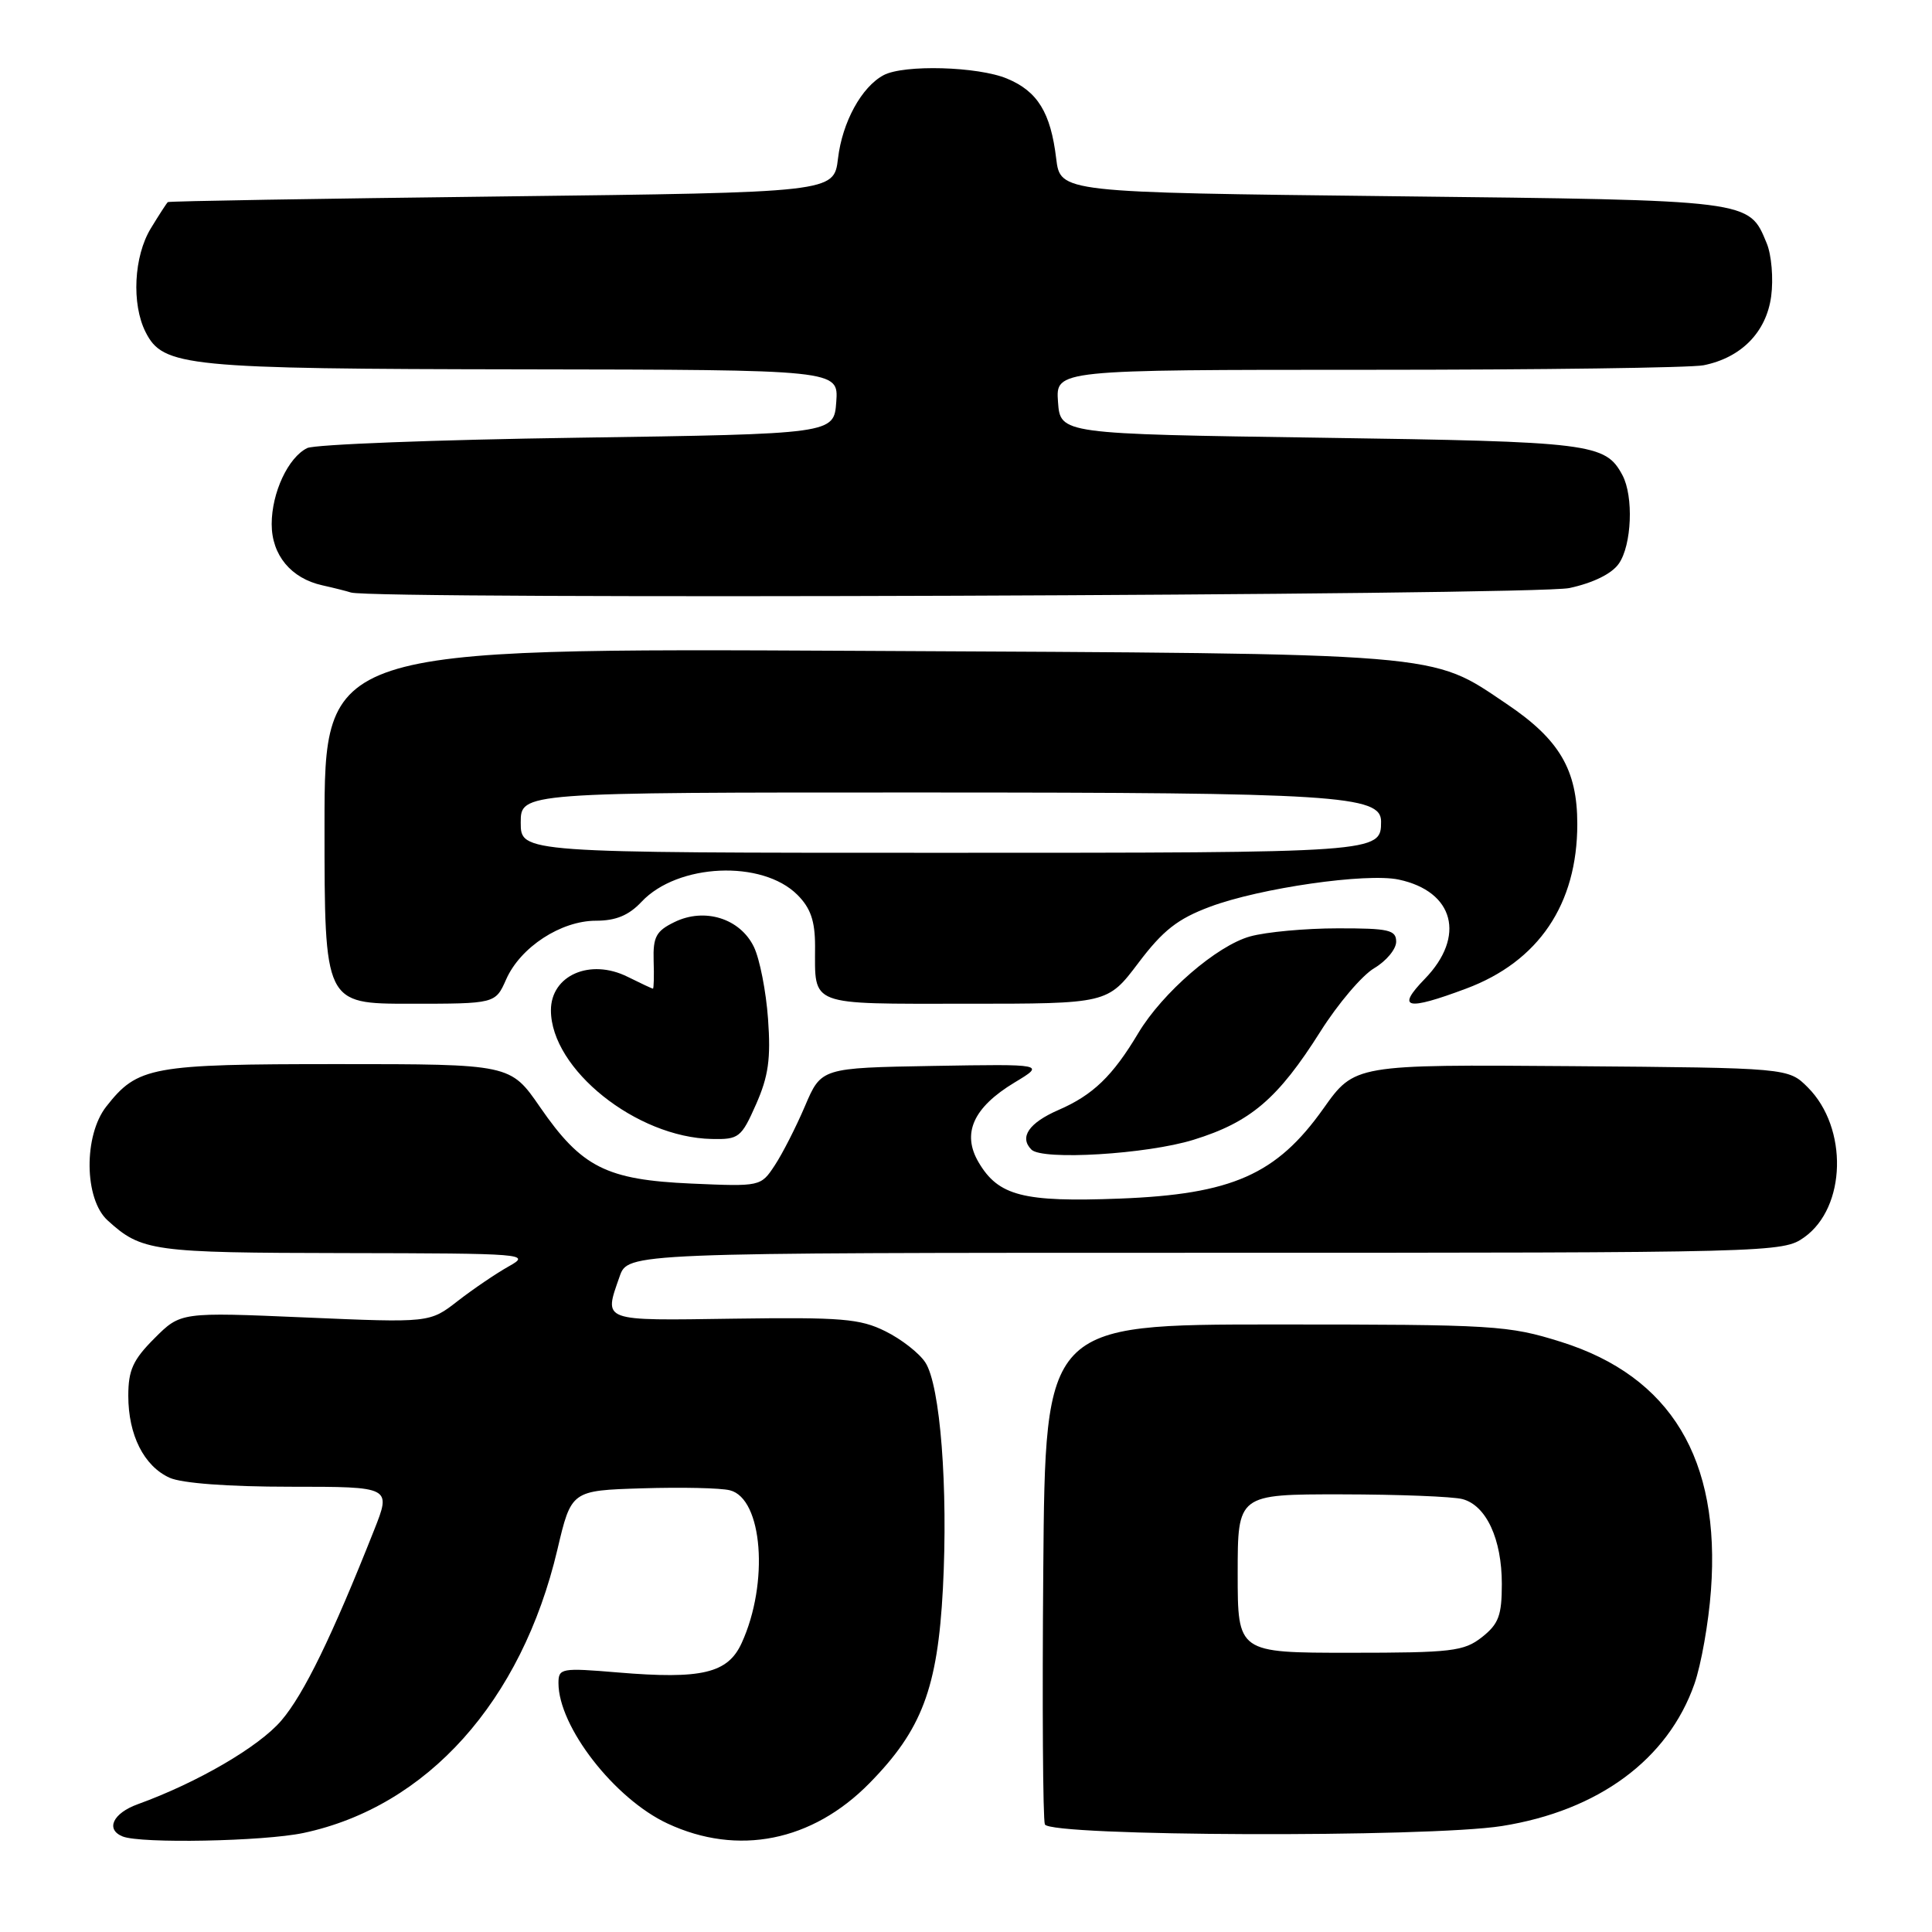 <?xml version="1.0" encoding="UTF-8" standalone="no"?>
<!DOCTYPE svg PUBLIC "-//W3C//DTD SVG 1.1//EN" "http://www.w3.org/Graphics/SVG/1.1/DTD/svg11.dtd" >
<svg xmlns="http://www.w3.org/2000/svg" xmlns:xlink="http://www.w3.org/1999/xlink" version="1.1" viewBox="0 0 256 256">
 <g >
 <path fill="currentColor"
d=" M 40.20 242.88 C 56.60 239.40 69.11 225.44 73.85 205.36 C 75.70 197.50 75.70 197.50 85.10 197.21 C 90.27 197.05 95.50 197.16 96.71 197.47 C 101.06 198.55 101.92 209.77 98.27 217.72 C 96.44 221.72 92.99 222.54 81.88 221.61 C 74.37 220.98 74.00 221.05 74.00 223.02 C 74.00 228.80 81.43 238.36 88.46 241.63 C 97.77 245.97 107.63 244.00 115.21 236.28 C 122.16 229.21 124.24 223.70 124.94 210.50 C 125.64 197.14 124.59 183.55 122.61 180.53 C 121.81 179.30 119.43 177.44 117.32 176.40 C 113.97 174.73 111.50 174.53 97.25 174.73 C 79.54 174.99 80.00 175.16 82.10 169.15 C 83.20 166.00 83.20 166.00 159.69 166.00 C 235.21 166.00 236.23 165.97 239.07 163.95 C 244.65 159.98 244.90 149.45 239.55 144.09 C 236.96 141.50 236.96 141.50 208.23 141.27 C 179.50 141.05 179.50 141.05 175.35 146.90 C 169.15 155.64 163.25 158.25 148.36 158.82 C 135.58 159.31 132.30 158.46 129.68 154.03 C 127.41 150.19 128.95 146.75 134.43 143.44 C 138.50 140.99 138.50 140.99 123.66 141.24 C 108.82 141.50 108.82 141.50 106.66 146.57 C 105.47 149.36 103.67 152.89 102.65 154.43 C 100.81 157.22 100.76 157.23 91.61 156.83 C 80.34 156.33 77.07 154.69 71.56 146.70 C 67.63 141.00 67.63 141.00 44.76 141.00 C 20.00 141.00 18.25 141.32 14.09 146.61 C 11.06 150.46 11.15 158.88 14.25 161.70 C 18.76 165.81 20.15 166.00 45.68 166.04 C 69.63 166.08 70.39 166.14 67.43 167.79 C 65.75 168.73 62.70 170.80 60.65 172.39 C 56.94 175.28 56.94 175.28 40.44 174.57 C 23.94 173.86 23.94 173.86 20.47 177.33 C 17.62 180.18 17.00 181.55 17.00 184.95 C 17.00 190.15 19.07 194.26 22.47 195.81 C 24.09 196.54 30.23 197.00 38.47 197.00 C 51.85 197.00 51.85 197.00 49.57 202.75 C 43.98 216.86 40.27 224.48 37.28 227.98 C 34.31 231.46 26.15 236.21 18.25 239.07 C 14.96 240.26 13.95 242.41 16.25 243.34 C 18.65 244.31 34.94 243.99 40.20 242.88 Z  M 199.00 241.96 C 211.80 239.93 221.01 233.14 224.52 223.13 C 225.41 220.59 226.40 215.01 226.71 210.73 C 228.00 193.33 221.39 182.38 206.86 177.81 C 199.84 175.61 198.08 175.50 169.00 175.50 C 138.50 175.50 138.50 175.50 138.24 207.99 C 138.09 225.86 138.19 241.05 138.45 241.74 C 139.07 243.34 189.16 243.51 199.00 241.96 Z  M 158.14 151.03 C 165.71 148.69 169.33 145.60 174.97 136.67 C 177.28 133.01 180.48 129.24 182.09 128.29 C 183.69 127.34 185.00 125.77 185.00 124.78 C 185.00 123.22 184.02 123.00 177.25 123.01 C 172.99 123.01 167.77 123.49 165.65 124.08 C 161.24 125.30 154.04 131.53 150.84 136.87 C 147.43 142.59 144.82 145.10 140.25 147.08 C 136.33 148.79 135.03 150.69 136.67 152.33 C 138.12 153.78 151.97 152.94 158.14 151.03 Z  M 100.18 146.33 C 101.82 142.62 102.15 140.29 101.77 135.02 C 101.51 131.37 100.67 127.08 99.90 125.48 C 98.08 121.70 93.37 120.22 89.37 122.18 C 86.94 123.36 86.52 124.14 86.61 127.29 C 86.68 129.33 86.63 131.00 86.52 131.00 C 86.40 131.00 84.89 130.29 83.16 129.43 C 78.20 126.96 73.00 129.23 73.00 133.87 C 73.01 141.67 84.33 150.72 94.31 150.92 C 97.90 151.00 98.23 150.74 100.18 146.33 Z  M 67.07 129.77 C 68.96 125.50 74.33 122.00 78.97 122.00 C 81.61 122.00 83.32 121.29 85.01 119.49 C 89.79 114.40 100.99 113.90 105.66 118.57 C 107.41 120.32 108.00 122.03 108.00 125.37 C 108.00 133.40 106.96 133.00 127.99 133.00 C 146.76 133.00 146.76 133.00 150.85 127.58 C 154.10 123.28 156.04 121.75 160.33 120.15 C 166.95 117.67 181.06 115.64 185.34 116.55 C 192.68 118.11 194.25 124.08 188.80 129.70 C 184.97 133.65 186.32 133.97 194.26 131.00 C 203.88 127.41 209.00 119.82 209.00 109.18 C 209.00 101.99 206.63 97.97 199.62 93.26 C 189.44 86.41 192.09 86.63 113.75 86.24 C 43.00 85.88 43.00 85.88 43.00 109.44 C 43.00 133.00 43.00 133.00 54.32 133.00 C 65.64 133.00 65.64 133.00 67.07 129.77 Z  M 207.95 77.92 C 211.10 77.24 213.57 76.03 214.50 74.69 C 216.22 72.24 216.48 65.77 214.98 62.96 C 212.72 58.74 210.92 58.52 175.00 58.00 C 140.50 57.50 140.50 57.50 140.19 53.25 C 139.89 49.00 139.89 49.00 181.32 49.00 C 204.11 49.00 224.09 48.73 225.73 48.40 C 230.73 47.40 234.05 44.01 234.69 39.26 C 235.00 36.94 234.74 33.78 234.10 32.24 C 231.71 26.46 232.34 26.54 184.50 26.00 C 140.50 25.50 140.50 25.50 139.95 21.00 C 139.22 14.92 137.49 12.10 133.45 10.42 C 129.59 8.80 119.75 8.53 117.08 9.96 C 114.16 11.52 111.61 16.18 111.04 21.00 C 110.50 25.50 110.50 25.50 66.50 26.03 C 42.30 26.32 22.38 26.65 22.24 26.78 C 22.09 26.90 21.08 28.46 19.99 30.25 C 17.73 33.95 17.41 40.28 19.29 44.00 C 21.61 48.59 24.56 48.88 69.31 48.94 C 111.11 49.00 111.11 49.00 110.81 53.25 C 110.50 57.50 110.50 57.50 76.50 58.00 C 57.80 58.27 41.70 58.89 40.71 59.37 C 38.19 60.60 36.00 65.28 36.00 69.45 C 36.00 73.55 38.56 76.64 42.72 77.56 C 44.25 77.90 45.95 78.33 46.50 78.51 C 49.36 79.46 203.38 78.90 207.95 77.92 Z  M 164.00 208.50 C 164.00 198.00 164.00 198.00 177.75 198.01 C 185.31 198.02 192.53 198.30 193.79 198.64 C 196.94 199.48 199.00 203.94 199.00 209.88 C 199.00 214.06 198.58 215.18 196.37 216.93 C 193.97 218.81 192.39 219.00 178.87 219.00 C 164.00 219.00 164.00 219.00 164.00 208.50 Z  M 69.00 109.00 C 69.00 105.00 69.00 105.00 122.25 105.01 C 177.04 105.01 183.00 105.39 183.00 108.85 C 183.00 112.99 182.88 113.00 124.80 113.00 C 69.00 113.00 69.00 113.00 69.00 109.00 Z "/>
</g>
</svg>